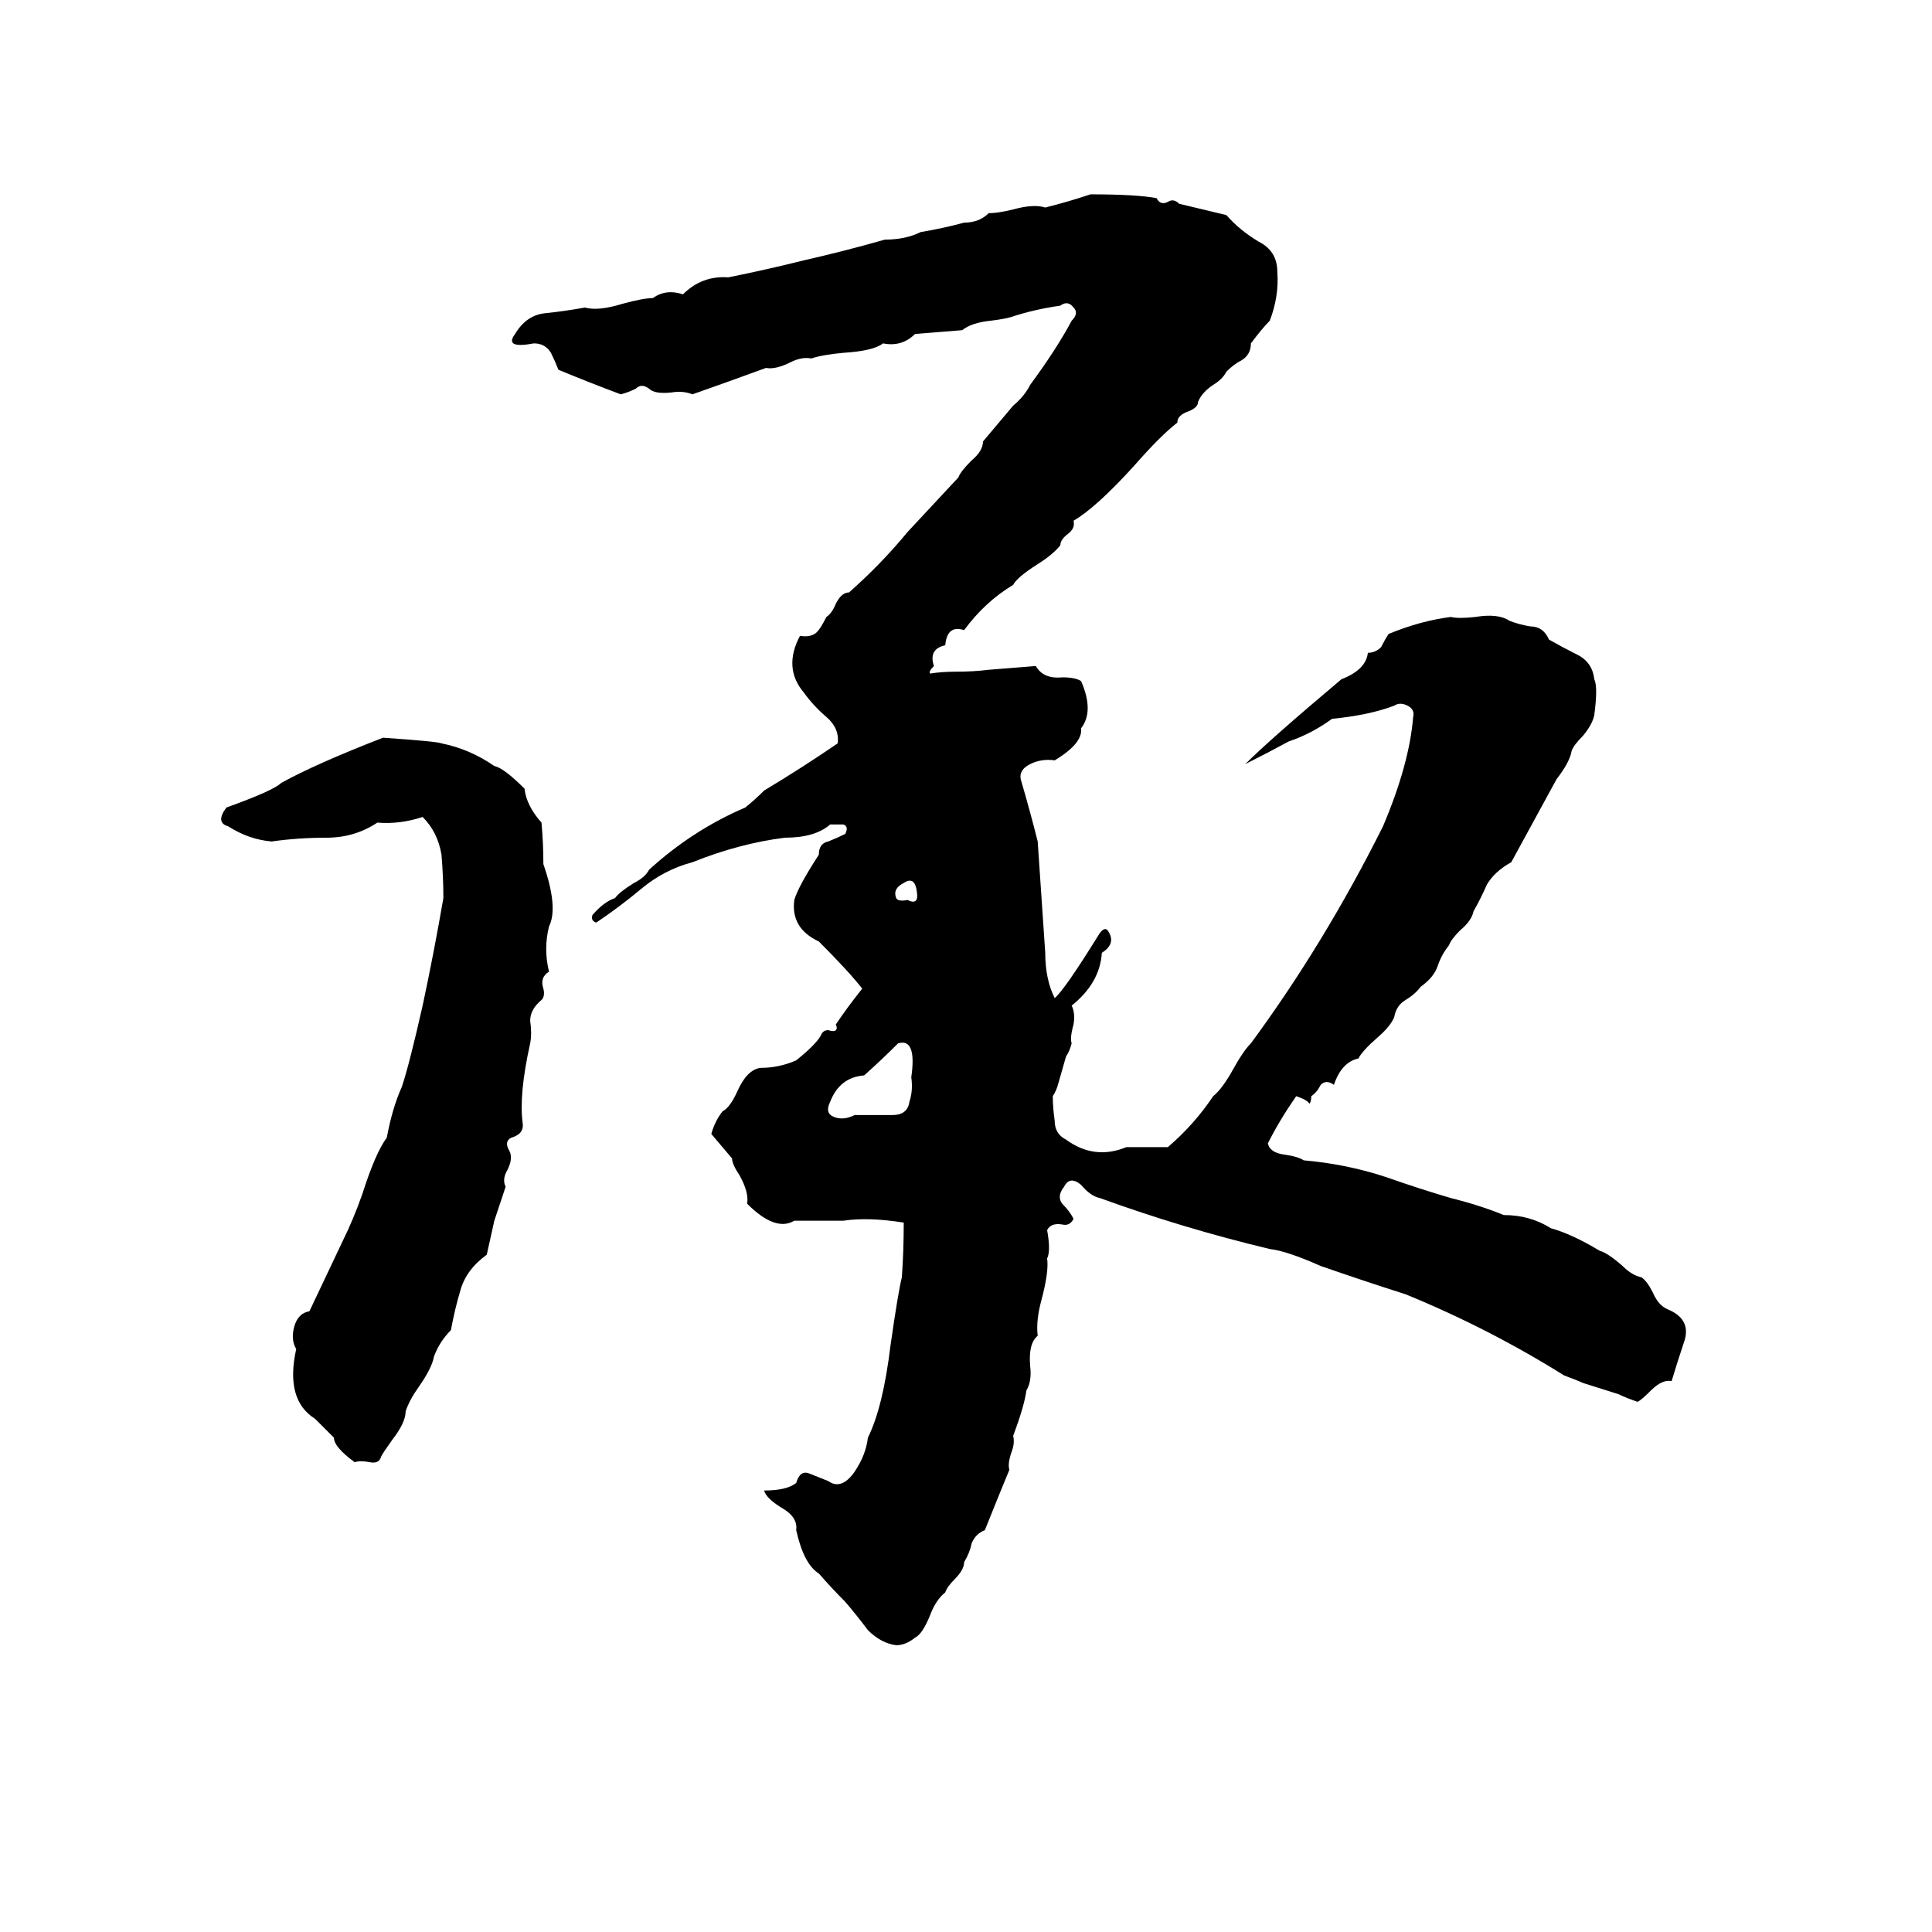 <svg xmlns="http://www.w3.org/2000/svg" viewBox="0 -800 1024 1024">
	<path fill="#000000" d="M578 -697Q602 -697 613 -695Q615 -691 619 -693Q622 -695 625 -692L650 -686Q657 -678 667 -672Q677 -667 677 -656Q678 -643 673 -630Q669 -626 663 -618Q663 -612 658 -609Q654 -607 650 -603Q648 -599 643 -596Q637 -592 635 -587Q635 -584 630 -582Q624 -580 624 -576Q615 -569 601 -553Q581 -531 569 -524Q570 -520 566 -517Q562 -514 562 -511Q558 -506 550 -501Q539 -494 537 -490Q522 -481 511 -466Q502 -469 501 -458Q492 -456 495 -447Q492 -444 493 -443Q499 -444 507 -444Q516 -444 524 -445Q537 -446 549 -447Q553 -440 563 -441Q570 -441 573 -439Q580 -423 573 -414Q574 -406 559 -397Q552 -398 546 -395Q540 -392 541 -387Q546 -370 550 -354Q552 -324 554 -295Q554 -281 559 -271Q564 -275 582 -304Q585 -309 587 -307Q592 -300 584 -295Q583 -279 568 -267Q570 -263 569 -257Q567 -250 568 -247Q567 -243 565 -240L561 -226Q560 -222 558 -219Q558 -213 559 -206Q559 -199 565 -196Q580 -185 597 -192Q608 -192 619 -192Q633 -204 643 -219Q648 -223 654 -234Q659 -243 663 -247Q702 -300 733 -362Q747 -395 749 -420Q750 -424 746 -426Q742 -428 739 -426Q726 -421 706 -419Q695 -411 683 -407Q672 -401 660 -395Q673 -408 711 -440Q724 -445 725 -454Q729 -454 732 -457Q734 -461 736 -464Q753 -471 769 -473Q773 -472 782 -473Q794 -475 800 -471Q805 -469 811 -468Q818 -468 821 -461Q828 -457 836 -453Q844 -449 845 -440Q847 -436 845 -421Q844 -416 839 -410Q834 -405 833 -402Q832 -396 825 -387Q813 -365 801 -343Q792 -338 788 -331Q785 -324 781 -317Q780 -312 774 -307Q769 -302 768 -299Q764 -294 762 -288Q760 -282 753 -277Q750 -273 745 -270Q740 -267 739 -261Q737 -256 730 -250Q722 -243 720 -239Q711 -237 707 -225Q703 -228 700 -225Q698 -221 695 -219Q695 -216 694 -215Q693 -217 687 -219Q678 -206 672 -194Q673 -189 681 -188Q688 -187 691 -185Q714 -183 735 -176Q752 -170 769 -165Q785 -161 797 -156Q811 -156 822 -149Q833 -146 848 -137Q852 -136 860 -129Q865 -124 870 -123Q873 -121 876 -115Q879 -108 884 -106Q896 -101 893 -90Q889 -78 886 -68Q881 -69 875 -63Q870 -58 868 -57Q862 -59 858 -61L839 -67Q837 -68 829 -71Q789 -96 745 -114Q723 -121 700 -129Q682 -137 673 -138Q627 -149 583 -165Q578 -166 573 -172Q567 -177 564 -171Q560 -166 563 -162Q567 -158 569 -154Q567 -150 563 -151Q557 -152 555 -148Q557 -137 555 -133Q556 -126 552 -111Q549 -100 550 -92Q545 -88 546 -76Q547 -68 544 -63Q543 -55 537 -39Q538 -35 536 -30Q534 -24 535 -21Q530 -9 522 11Q517 13 515 18Q514 23 511 28Q511 32 506 37Q502 41 501 44Q496 48 493 56Q489 66 485 68Q480 72 475 72Q467 71 460 64Q454 56 448 49Q441 42 434 34Q426 29 422 11Q423 4 414 -1Q406 -6 405 -10Q417 -10 422 -14Q424 -21 429 -19Q434 -17 439 -15Q446 -10 453 -20Q459 -29 460 -38Q468 -54 472 -87Q476 -115 478 -123Q479 -137 479 -152Q460 -155 447 -153Q434 -153 421 -153Q411 -147 396 -162Q397 -168 392 -177Q388 -183 388 -186Q383 -192 377 -199Q379 -206 383 -211Q387 -213 391 -222Q396 -233 403 -234Q413 -234 422 -238Q432 -246 435 -251Q436 -254 439 -254Q442 -253 443 -254Q444 -255 443 -257Q449 -266 457 -276Q450 -285 434 -301Q419 -308 421 -323Q423 -330 434 -347Q434 -353 439 -354Q444 -356 448 -358Q450 -362 447 -363Q443 -363 440 -363Q432 -356 416 -356Q392 -353 367 -343Q352 -339 340 -329Q328 -319 316 -311Q313 -312 314 -315Q320 -322 326 -324Q328 -327 336 -332Q342 -335 344 -339Q367 -360 395 -372Q400 -376 405 -381Q425 -393 444 -406Q445 -414 438 -420Q431 -426 426 -433Q415 -446 424 -463Q430 -462 433 -465Q435 -467 438 -473Q441 -475 443 -480Q446 -486 450 -486Q467 -501 481 -518L508 -547Q509 -550 515 -556Q521 -561 521 -566L537 -585Q543 -590 546 -596Q560 -615 568 -630Q572 -634 569 -637Q566 -641 562 -638Q548 -636 536 -632Q533 -631 525 -630Q515 -629 510 -625Q498 -624 485 -623Q478 -616 468 -618Q463 -614 447 -613Q436 -612 430 -610Q425 -611 419 -608Q411 -604 406 -605Q387 -598 367 -591Q362 -593 356 -592Q347 -591 344 -594Q340 -597 337 -594Q333 -592 329 -591Q313 -597 296 -604Q294 -609 292 -613Q289 -618 283 -618Q267 -615 273 -623Q279 -633 289 -634Q299 -635 310 -637Q317 -635 330 -639Q341 -642 346 -642Q353 -647 362 -644Q372 -654 386 -653Q406 -657 426 -662Q448 -667 469 -673Q480 -673 488 -677Q500 -679 511 -682Q519 -682 524 -687Q529 -687 537 -689Q548 -692 554 -690Q566 -693 578 -697ZM203 -409Q232 -407 234 -406Q249 -403 262 -394Q267 -393 278 -382Q279 -373 287 -364Q288 -353 288 -342Q296 -319 291 -309Q288 -297 291 -285Q286 -282 288 -276Q289 -272 287 -270Q281 -265 281 -259Q282 -252 281 -247Q275 -220 277 -205Q278 -199 271 -197Q267 -195 270 -190Q272 -186 269 -180Q266 -175 268 -171Q265 -162 262 -153L258 -135Q247 -127 244 -116Q241 -106 239 -95Q233 -89 230 -81Q229 -75 222 -65Q217 -58 215 -52Q215 -46 208 -37Q203 -30 202 -28Q201 -24 196 -25Q191 -26 188 -25Q177 -33 177 -38Q172 -43 167 -48Q151 -58 157 -85Q154 -90 156 -97Q158 -104 164 -105Q173 -124 182 -143Q187 -153 192 -167Q199 -189 205 -197Q208 -213 213 -224Q217 -236 224 -267Q230 -295 235 -324Q235 -335 234 -347Q232 -359 224 -367Q212 -363 200 -364Q188 -356 173 -356Q158 -356 144 -354Q132 -355 121 -362Q114 -364 120 -372Q145 -381 149 -385Q167 -395 203 -409ZM479 -332Q473 -329 475 -324Q476 -322 481 -323Q487 -320 486 -327Q485 -336 479 -332ZM476 -247Q467 -238 458 -230Q445 -229 440 -216Q437 -210 442 -208Q447 -206 453 -209Q463 -209 473 -209Q481 -209 482 -216Q484 -222 483 -229Q486 -250 476 -247Z"/>
</svg>